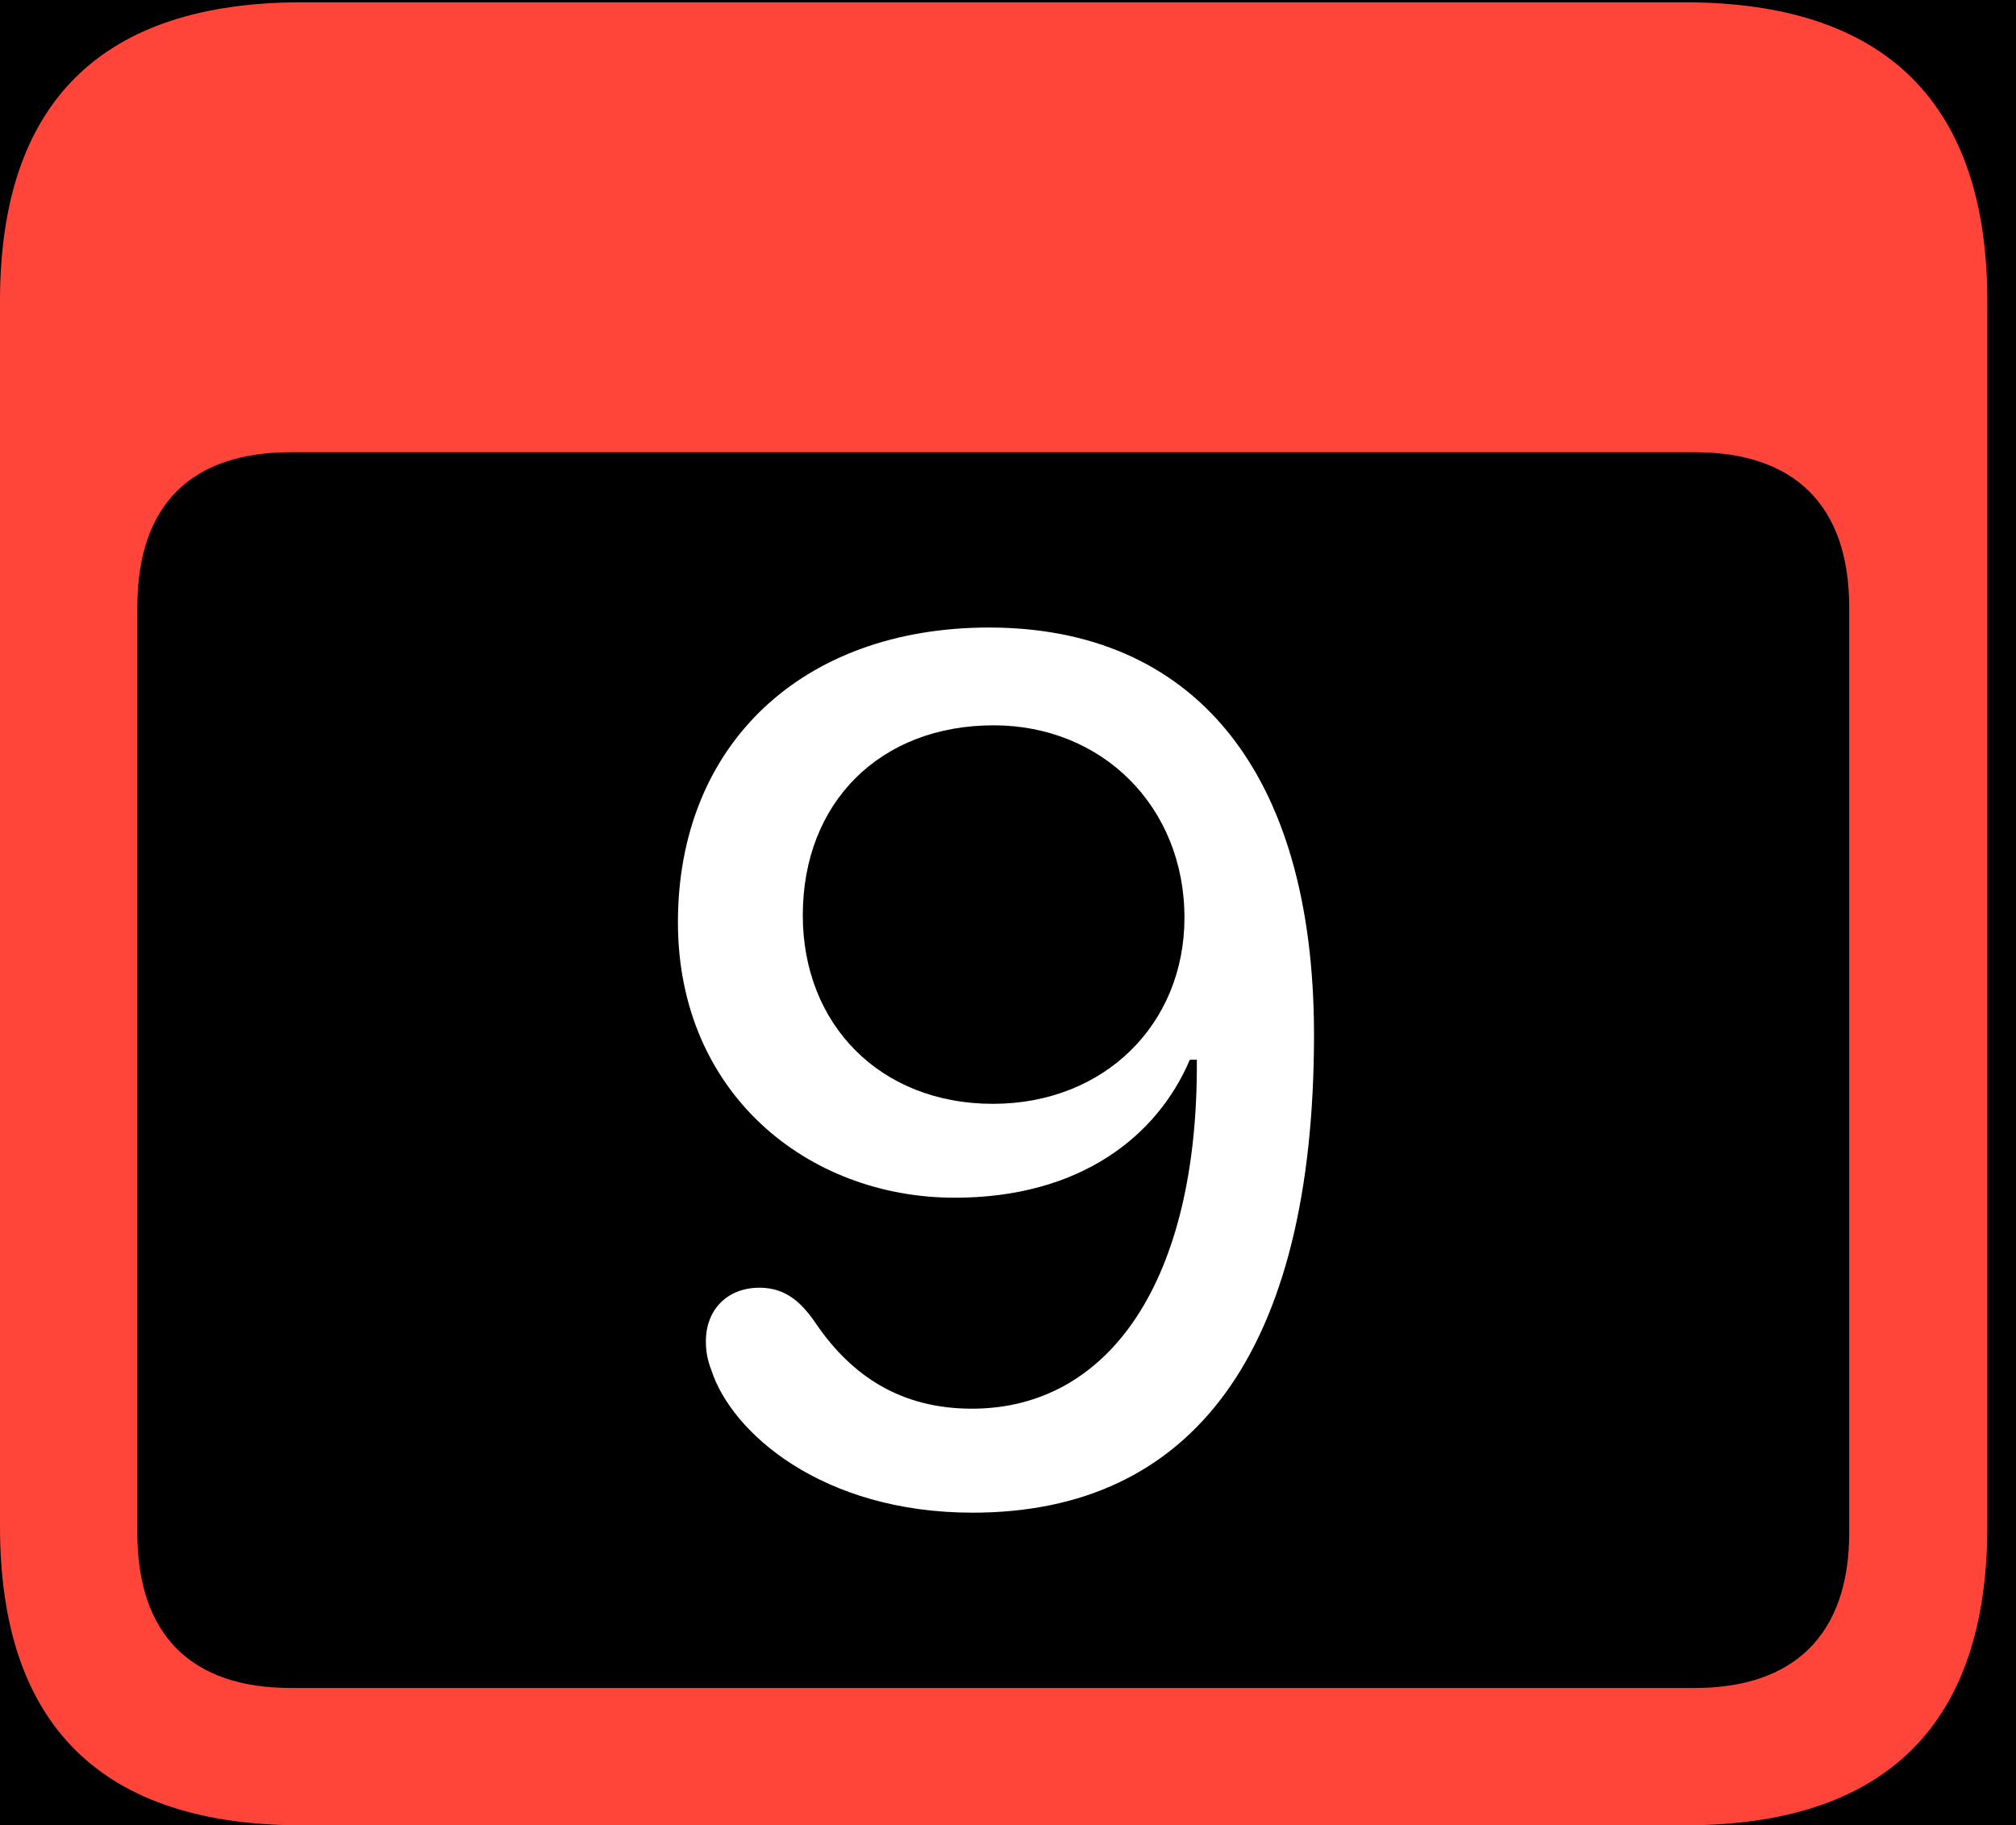 <?xml version="1.0" encoding="UTF-8"?>
<!--Generator: Apple Native CoreSVG 341-->
<!DOCTYPE svg
PUBLIC "-//W3C//DTD SVG 1.1//EN"
       "http://www.w3.org/Graphics/SVG/1.1/DTD/svg11.dtd">
<svg version="1.1" xmlns="http://www.w3.org/2000/svg" xmlns:xlink="http://www.w3.org/1999/xlink" viewBox="0 0 25.381 22.979">
 <g>
  <rect height="22.979" opacity="1" width="25.381" x="0" y="0"/>
  <path d="M3.799 22.979L21.211 22.979C23.74 22.979 25.02 21.709 25.02 19.219L25.02 3.789C25.02 1.299 23.74 0.029 21.211 0.029L3.799 0.029C1.279 0.029 0 1.289 0 3.789L0 19.219C0 21.719 1.279 22.979 3.799 22.979ZM3.662 21.25C2.412 21.25 1.729 20.586 1.729 19.297L1.729 7.646C1.729 6.348 2.412 5.693 3.662 5.693L21.338 5.693C22.578 5.693 23.281 6.348 23.281 7.646L23.281 19.297C23.281 20.586 22.578 21.25 21.338 21.25Z" fill="#ff453a"/>
  <path d="M12.246 19.043C15.01 19.043 16.543 17.021 16.543 13.027C16.543 9.678 15 7.9 12.451 7.9C10.098 7.9 8.535 9.375 8.535 11.611C8.535 13.76 10.166 15.078 12.021 15.078C13.594 15.078 14.57 14.307 14.98 13.34L15.068 13.34C15.088 16.123 13.965 17.734 12.236 17.734C11.367 17.734 10.732 17.344 10.264 16.65C10.088 16.396 9.893 16.211 9.561 16.211C9.16 16.211 8.887 16.484 8.887 16.885C8.887 17.012 8.906 17.119 8.955 17.246C9.209 18.037 10.352 19.043 12.246 19.043ZM12.5 13.896C11.084 13.896 10.107 12.9 10.107 11.523C10.107 10.098 11.084 9.131 12.51 9.131C13.877 9.131 14.912 10.156 14.912 11.553C14.912 12.891 13.906 13.896 12.5 13.896Z" fill="white"/>
 </g>
</svg>